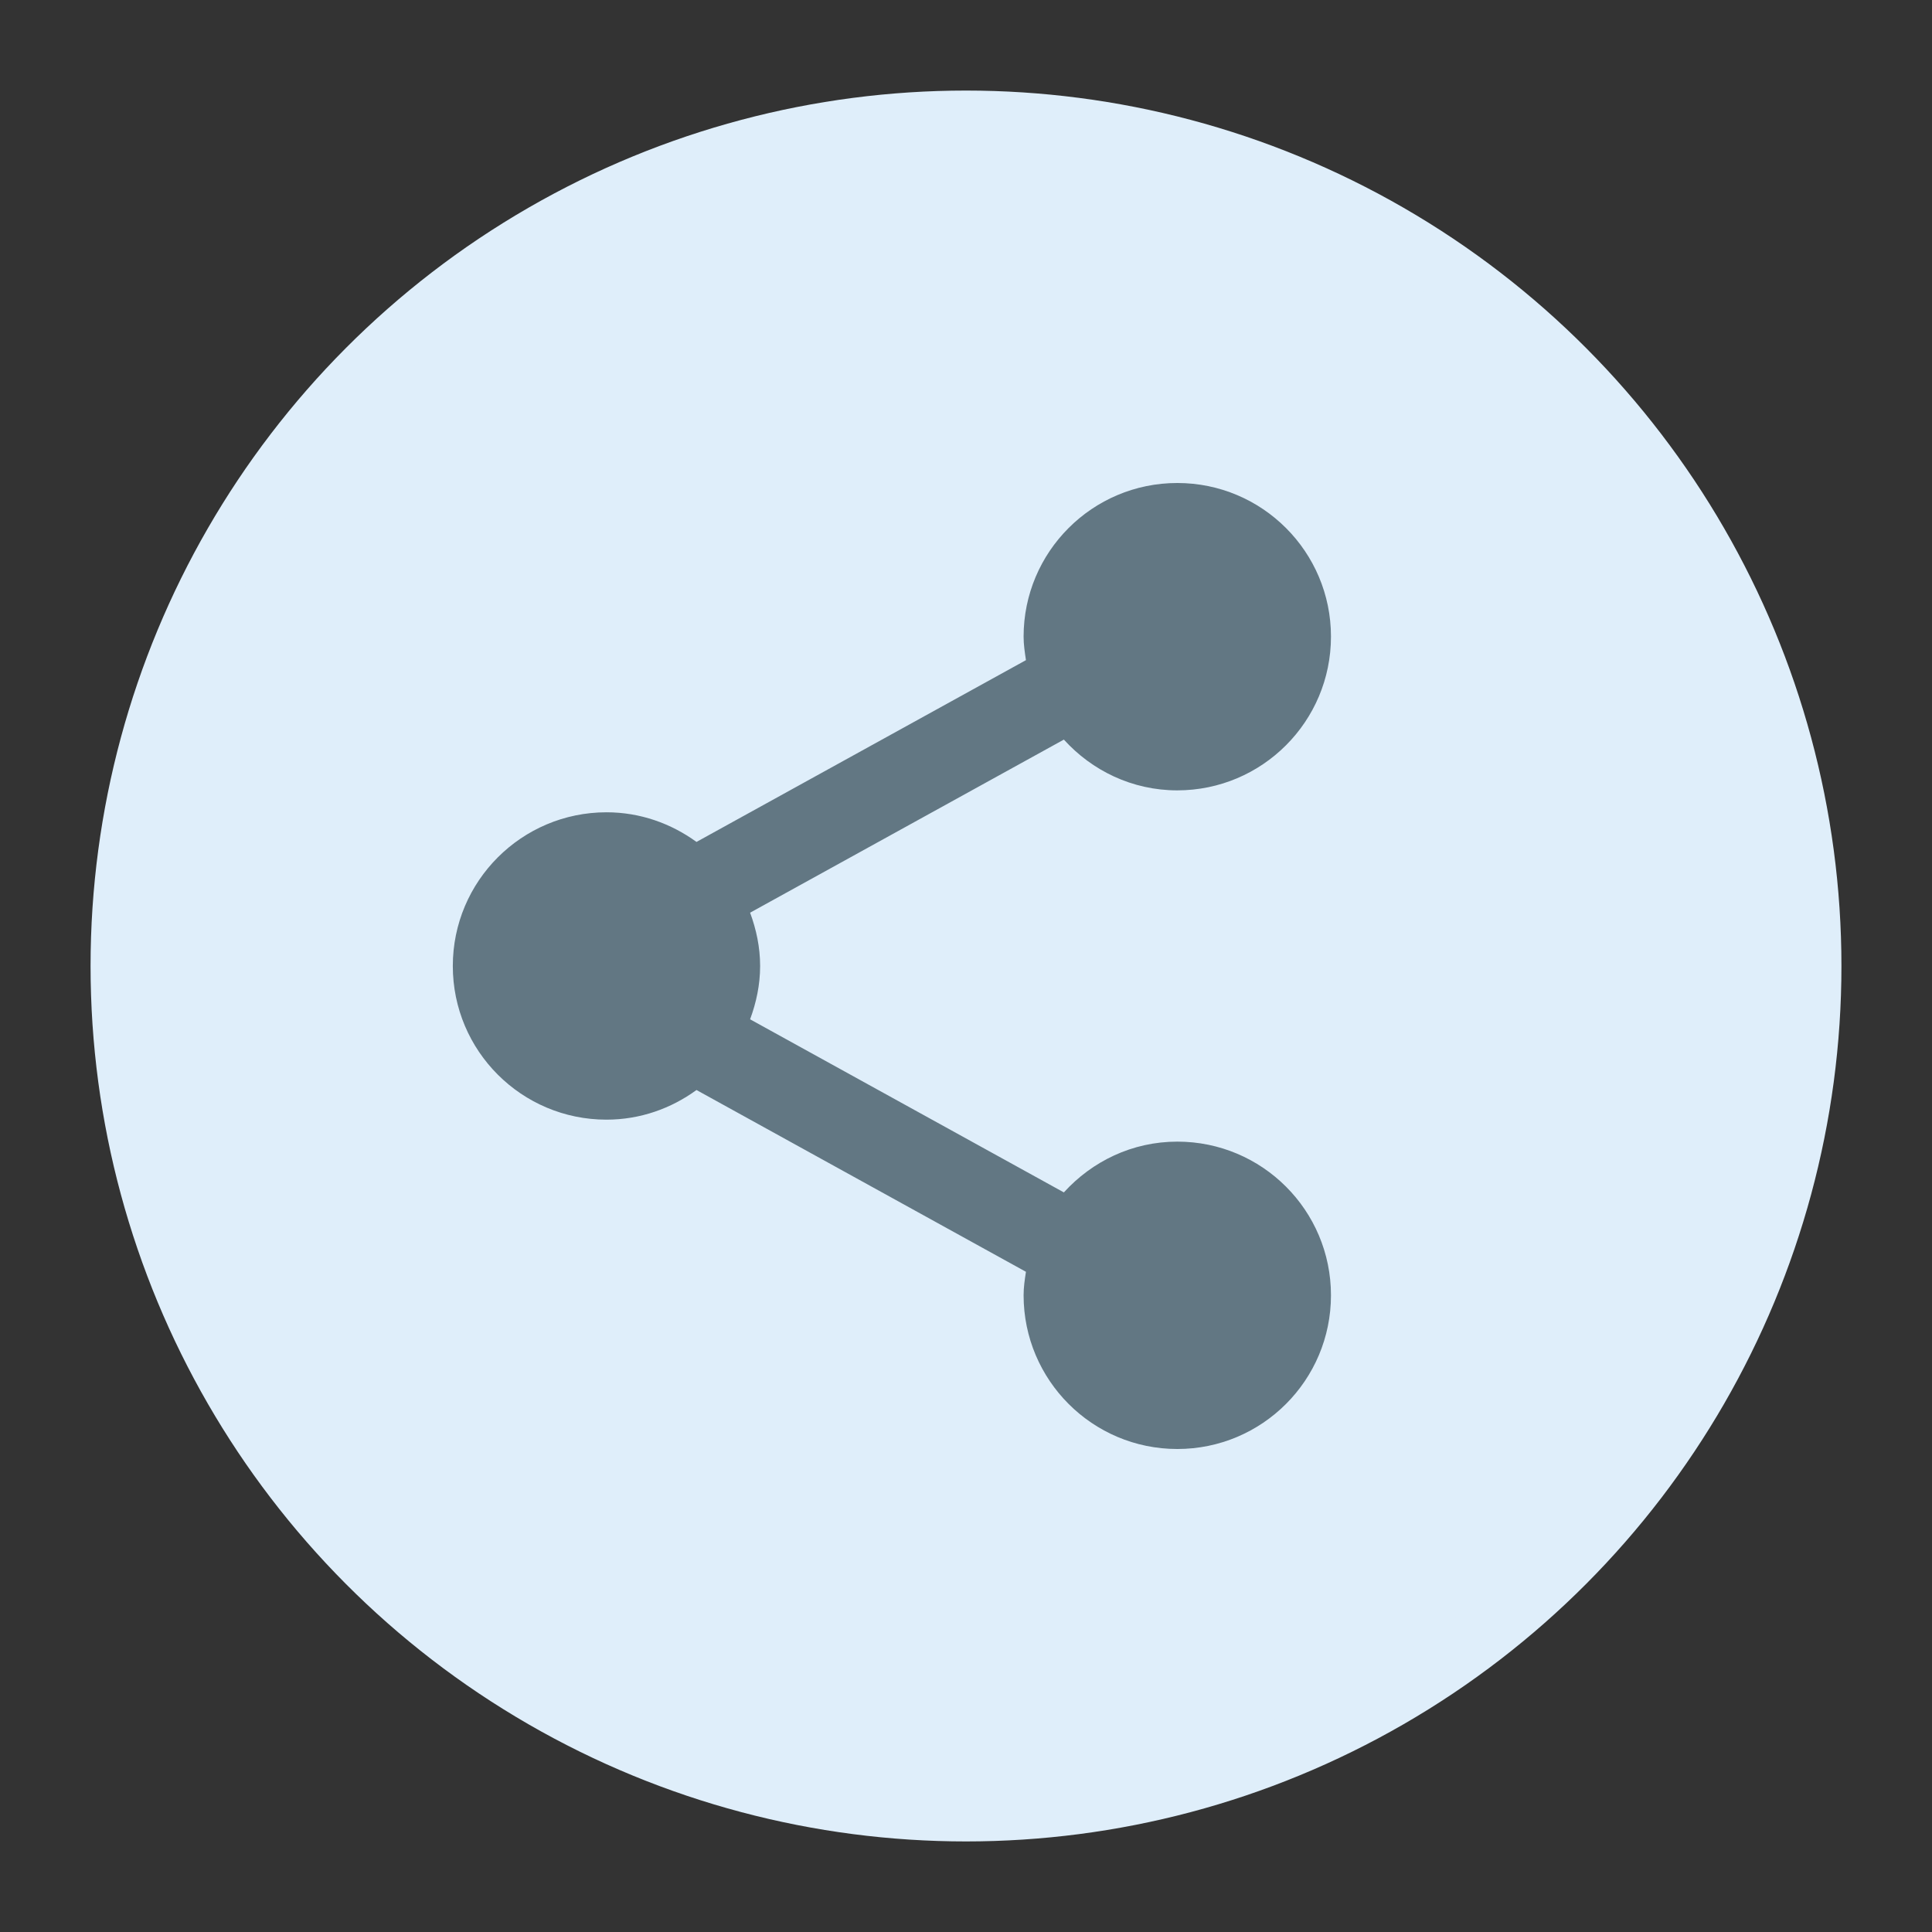 <svg version="1.1" xmlns="http://www.w3.org/2000/svg" xmlns:xlink="http://www.w3.org/1999/xlink" x="0px" y="0px" viewBox="0 0 32 32" style="enable-background:new 0 0 32 32;" xml:space="preserve"><rect x="0" y="0" width="32" height="32" fill="#333333" stroke="none"/><circle cx="16" cy="16" r="14" fill="#dfeefa" stroke="#dfeefa"/><path d="M19.5,18.909c-0.748,0-1.413,0.328-1.879,0.841l-5.197-2.867
	c0.102-0.276,0.166-0.572,0.166-0.883c0-0.312-0.064-0.607-0.166-0.883l5.197-2.867c0.465,0.513,1.131,0.841,1.879,0.841
	c1.406-0.001,2.545-1.141,2.545-2.547C22.045,9.14,20.906,8,19.5,8c-1.406,0-2.546,1.139-2.546,2.545
	c0,0.133,0.02,0.261,0.039,0.389l-5.457,3.011c-0.42-0.305-0.932-0.491-1.491-0.491C8.64,13.455,7.5,14.594,7.5,16
	s1.139,2.545,2.545,2.545c0.559,0,1.071-0.185,1.491-0.491l5.457,3.011c-0.02,0.128-0.039,0.256-0.039,0.389
	C16.955,22.86,18.094,24,19.5,24c1.406,0,2.545-1.14,2.545-2.546C22.045,20.048,20.906,18.909,19.5,18.909z" fill="#627783"/><circle cx="16" cy="16" r="15.5" fill="none" stroke="none"/></svg>